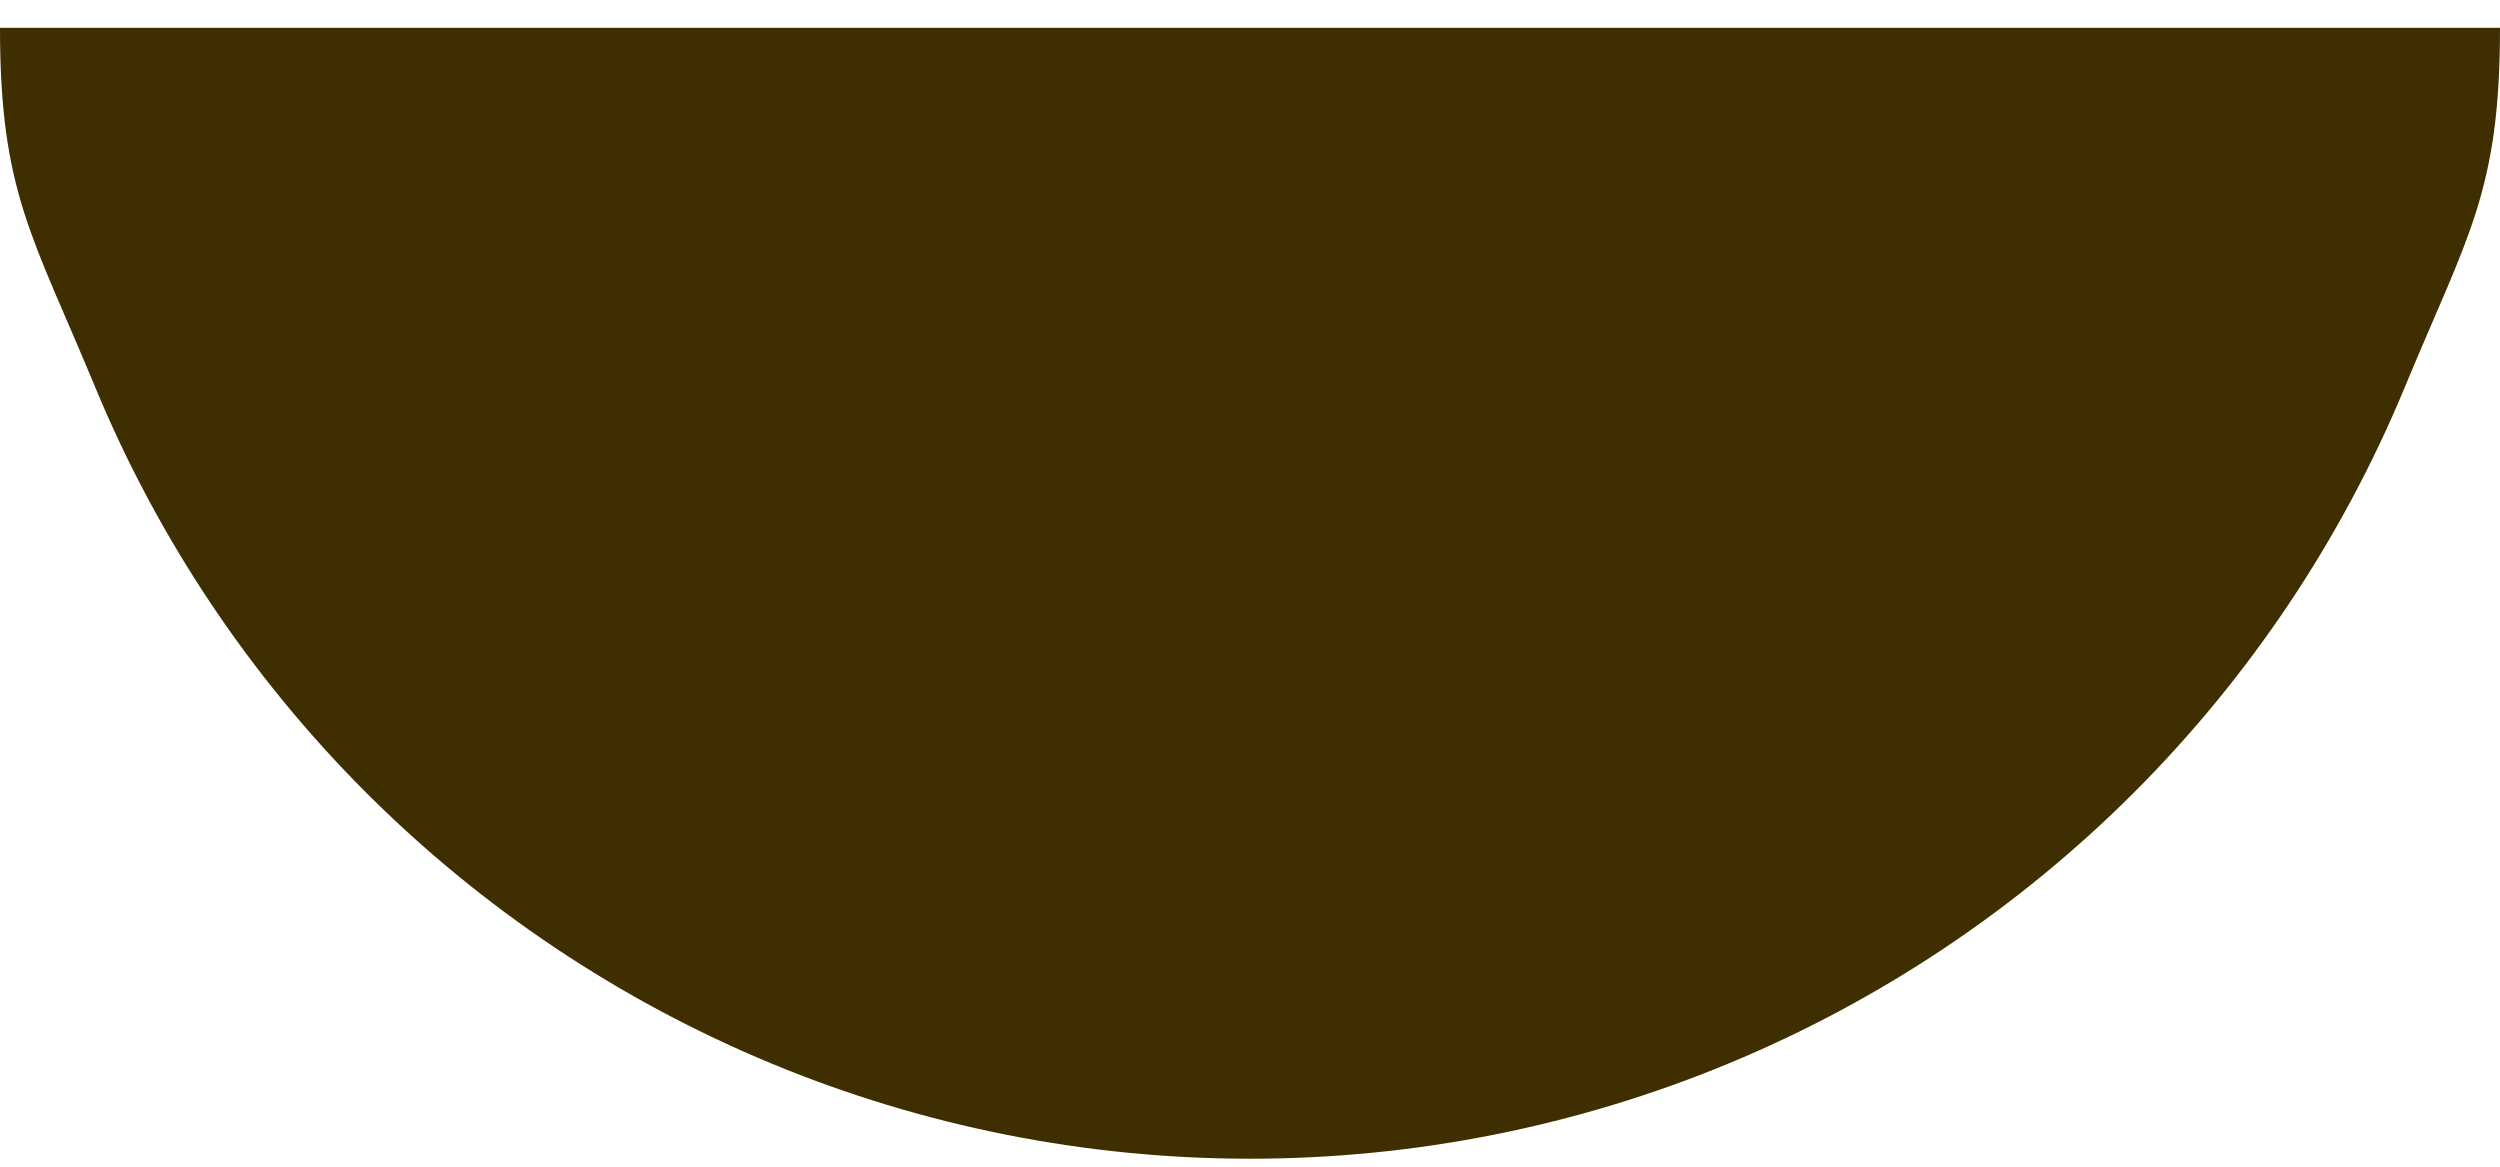 <svg width="45" height="21" viewBox="0 0 45 21" fill="none" xmlns="http://www.w3.org/2000/svg">
<path d="M45 0.5C45 3.455 44.418 4.238 43.287 6.968C42.157 9.697 40.499 12.178 38.41 14.267C36.321 16.356 33.84 18.014 31.11 19.145C28.381 20.275 25.455 20.857 22.5 20.857C19.545 20.857 16.619 20.275 13.89 19.145C11.16 18.014 8.679 16.356 6.59 14.267C4.501 12.178 2.843 9.697 1.713 6.968C0.582 4.238 -2.58311e-07 3.455 0 0.5H22.5H45Z" fill="#3F2E00"/>
</svg>
